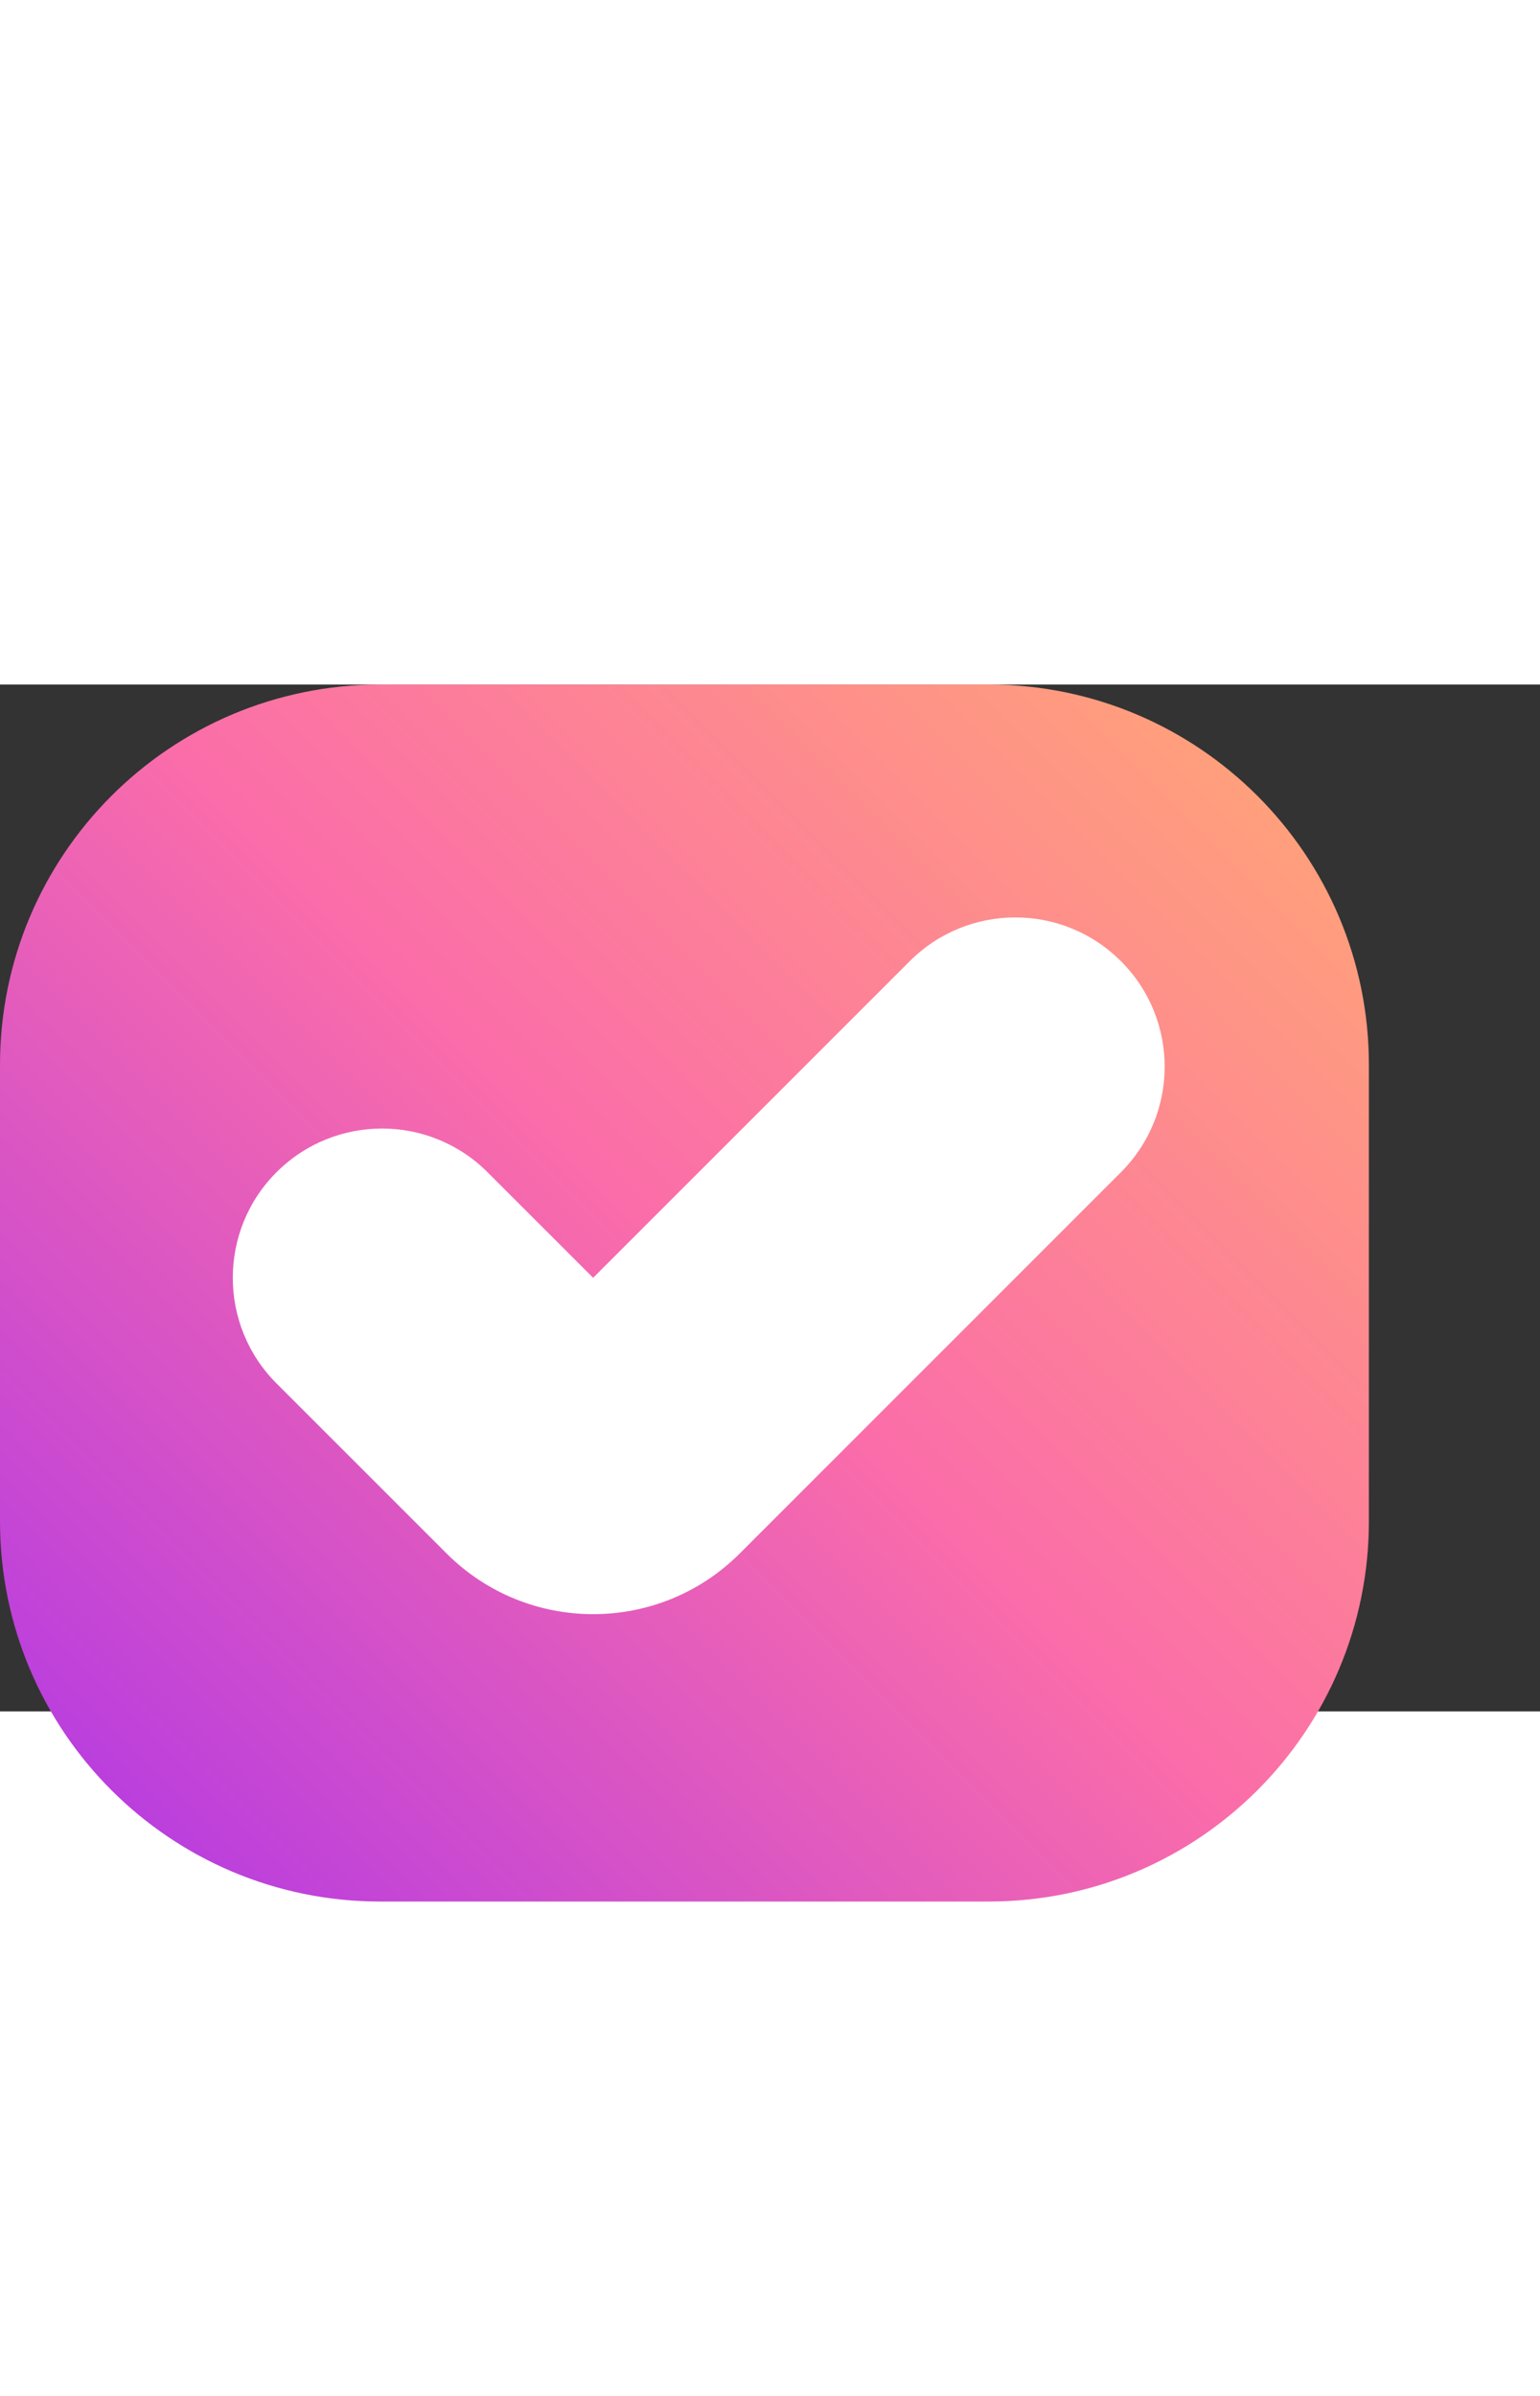 <svg width="45" height="70" viewBox="0 0 45 30" fill="none" xmlns="http://www.w3.org/2000/svg">
<rect x="0" y="0" width="45" height="30" fill="#333333" stroke="none"/>
<path d="M28.889 35.556H11.111C4.975 35.556 0 30.581 0 24.444V11.111C0 4.975 4.975 0 11.111 0H28.889C35.025 0 40 4.975 40 11.111V24.444C40 30.581 35.025 35.556 28.889 35.556Z" fill="url(#paint1_linear)"/>
<path d="M32.754 14.249L21.617 25.386C19.252 27.751 15.415 27.751 13.049 25.386L8.079 20.417C6.377 18.714 6.377 15.951 8.079 14.249C9.782 12.546 12.545 12.546 14.247 14.249L17.332 17.333L26.585 8.081C28.288 6.378 31.05 6.378 32.753 8.081C34.459 9.783 34.459 12.544 32.754 14.249Z" fill="white"/>
<defs>
<linearGradient id="paint0_linear" x1="4.365" y1="37.857" x2="35.635" y2="6.588" gradientUnits="userSpaceOnUse">
<stop stop-color="#8230A0"/>
<stop offset="0.459" stop-color="#C1538B"/>
<stop offset="1" stop-color="#DB7D61"/>
</linearGradient>
<linearGradient id="paint1_linear" x1="4.365" y1="33.412" x2="35.635" y2="2.143" gradientUnits="userSpaceOnUse">
<stop stop-color="#BB3FDD"/>
<stop offset="0.52" stop-color="#FB6DA9"/>
<stop offset="1" stop-color="#FF9F7C"/>
</linearGradient>
</defs>
</svg>
